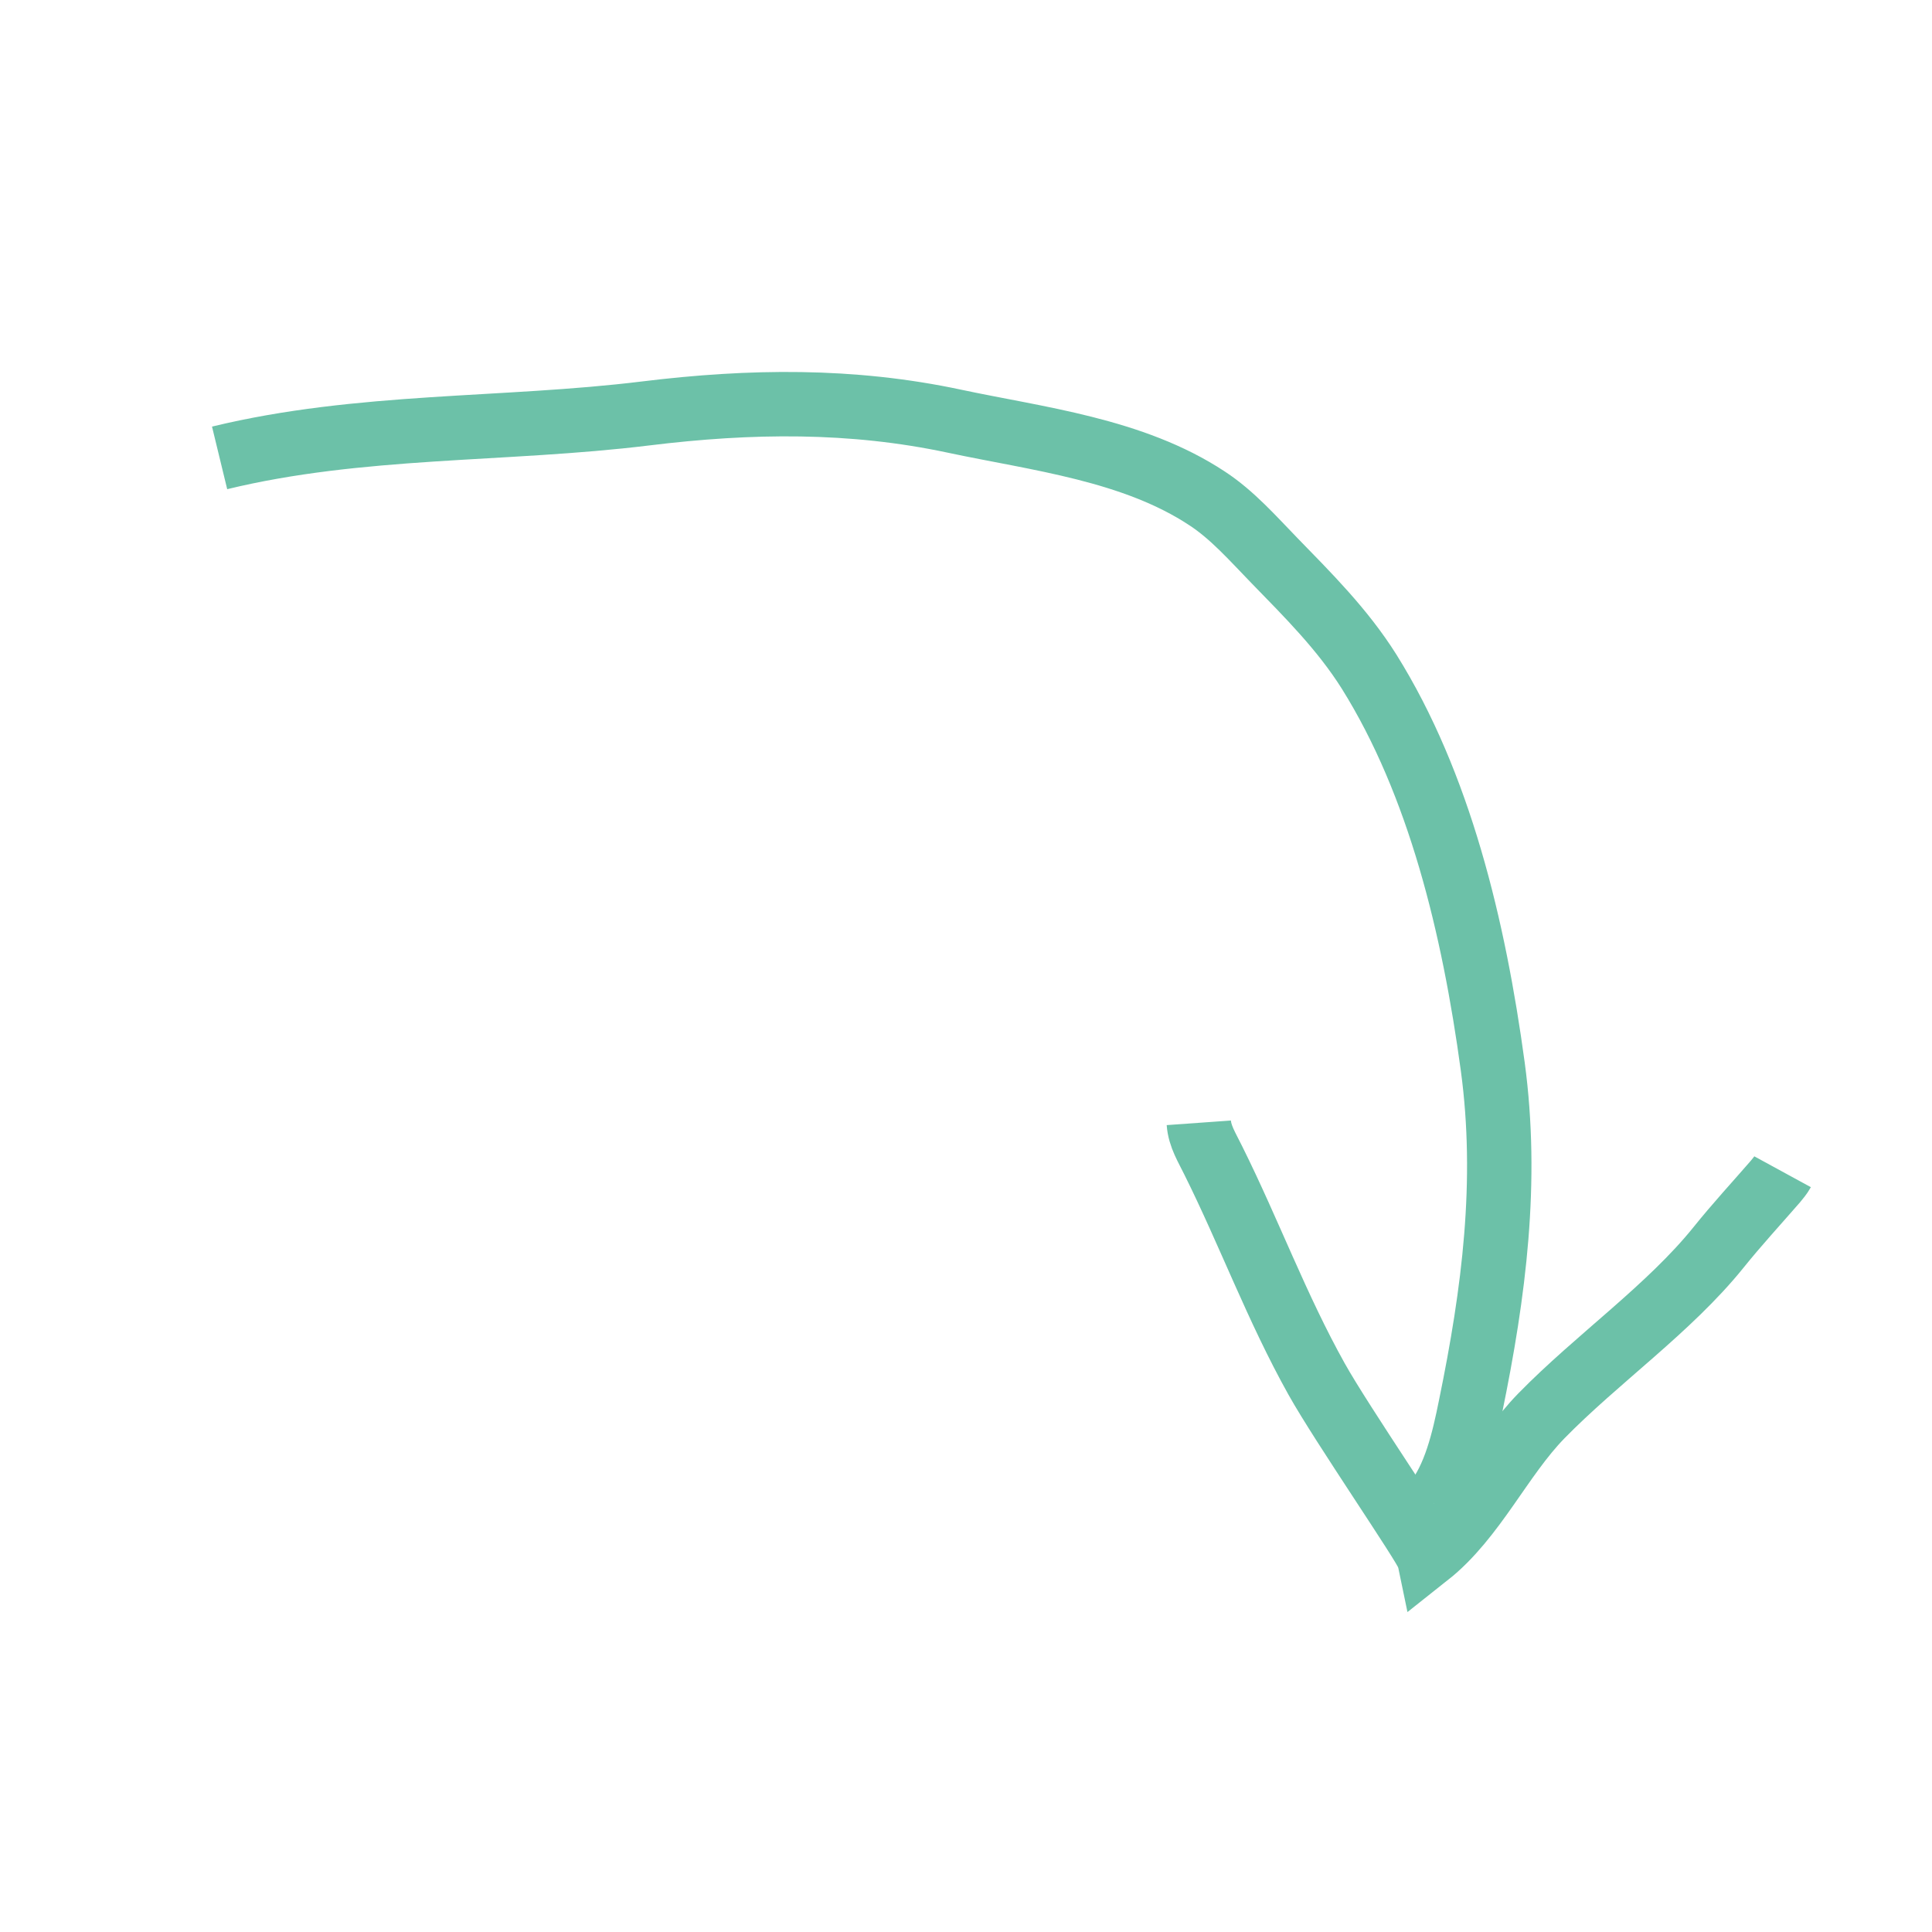 <?xml version="1.0" encoding="utf-8"?>
<!-- Generator: Adobe Illustrator 16.0.0, SVG Export Plug-In . SVG Version: 6.00 Build 0)  -->
<!DOCTYPE svg PUBLIC "-//W3C//DTD SVG 1.1//EN" "http://www.w3.org/Graphics/SVG/1.1/DTD/svg11.dtd">
<svg version="1.1" id="Layer_1" xmlns="http://www.w3.org/2000/svg" xmlns:xlink="http://www.w3.org/1999/xlink" x="0px" y="0px"
	 width="60px" height="60px" viewBox="0 0 60 60" enable-background="new 0 0 60 60" xml:space="preserve">
<path fill="none" stroke="#6CC1A8" stroke-width="2" stroke-miterlimit="10" d="M6.82,14.22c4.37-1.06,8.83-0.84,13.23-1.38
	c3.26-0.4,6.4-0.44,9.59,0.24c2.58,0.55,5.55,0.88,7.85,2.4c0.78,0.51,1.42,1.24,2.08,1.92c1.04,1.07,2.12,2.14,2.95,3.46
	c2.18,3.49,3.25,7.92,3.84,12.27c0.48,3.56,0.04,7-0.69,10.55c-0.21,1.04-0.48,2.23-1.13,3.02"/>
<path fill="none" stroke="#6CC1A8" stroke-width="2" stroke-miterlimit="10" d="M37.23,34.87c0.03,0.42,0.25,0.76,0.45,1.17
	c1.12,2.25,1.97,4.57,3.21,6.79c0.78,1.4,3.39,5.19,3.45,5.46c1.44-1.14,2.27-3.03,3.53-4.32c1.73-1.77,3.97-3.33,5.5-5.23
	c0.57-0.71,1.18-1.37,1.77-2.05c0.08-0.1,0.16-0.19,0.22-0.3"/>
</svg>
